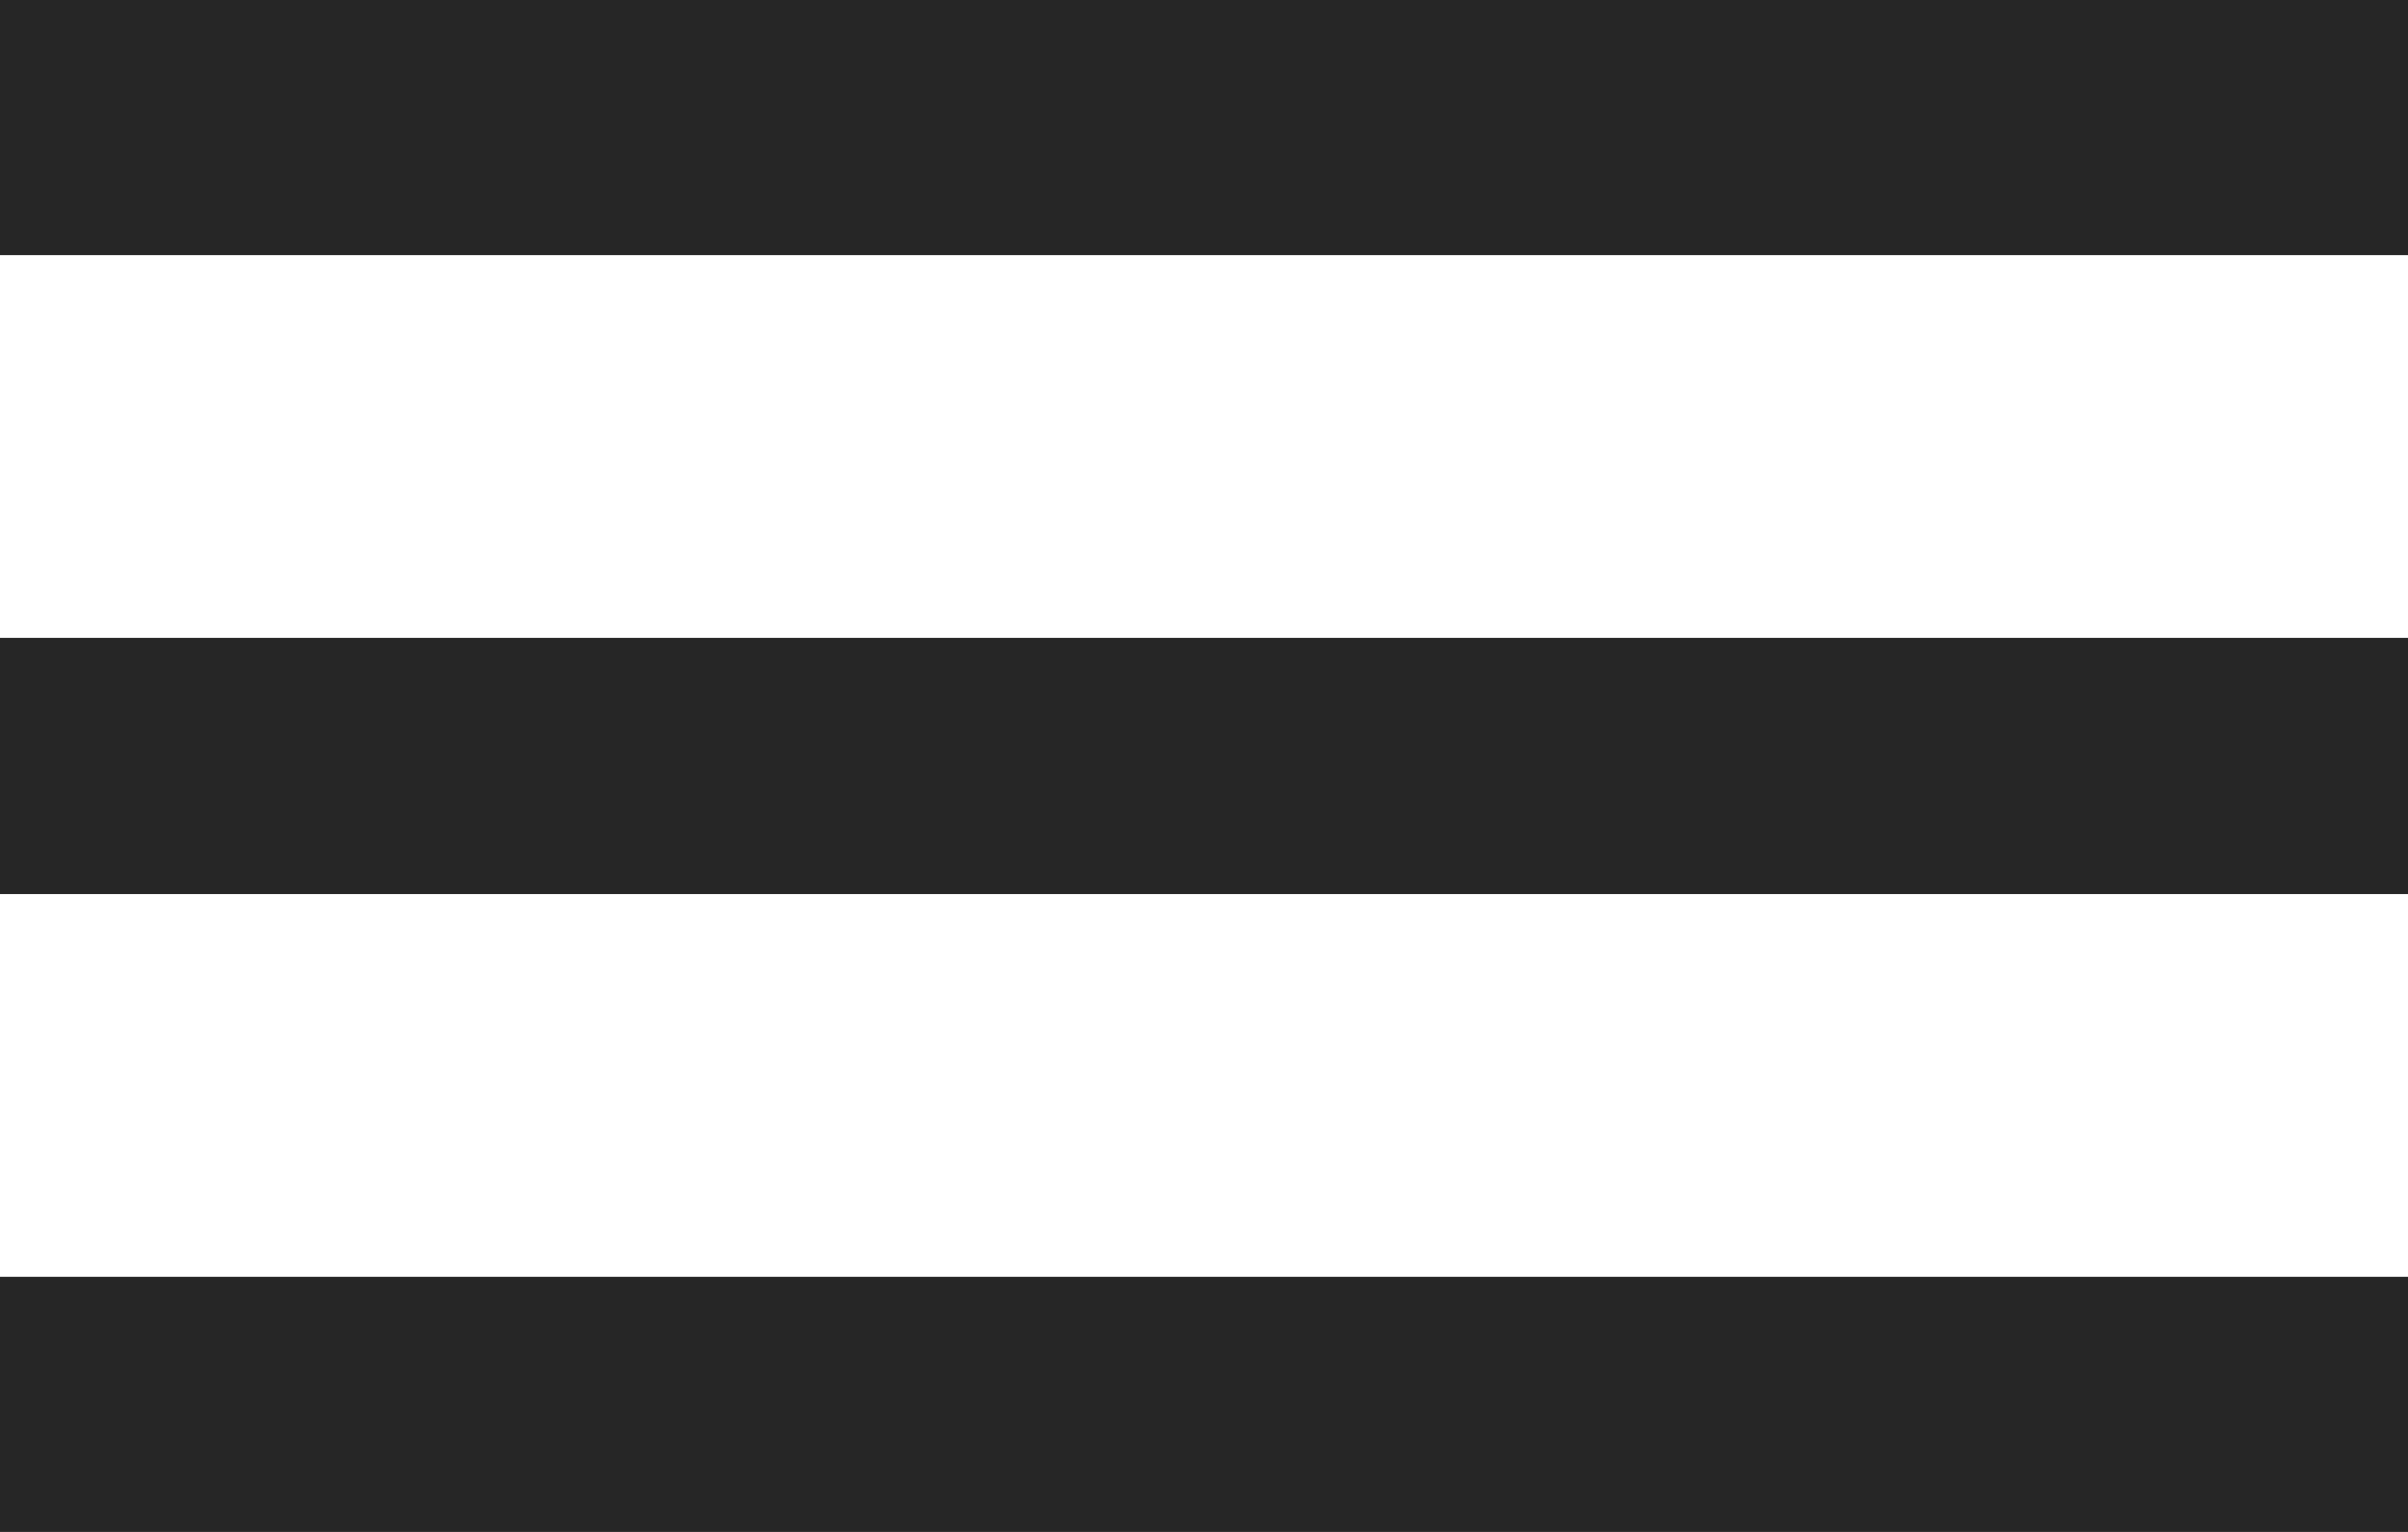 <svg width="22" height="14" viewBox="0 0 22 14" fill="none" xmlns="http://www.w3.org/2000/svg">
<path d="M22 14H0V11.667H22V14ZM22 8.167H0V5.833H22V8.167ZM22 2.333H0V0H22V2.333Z" fill="#262626"/>
</svg>
